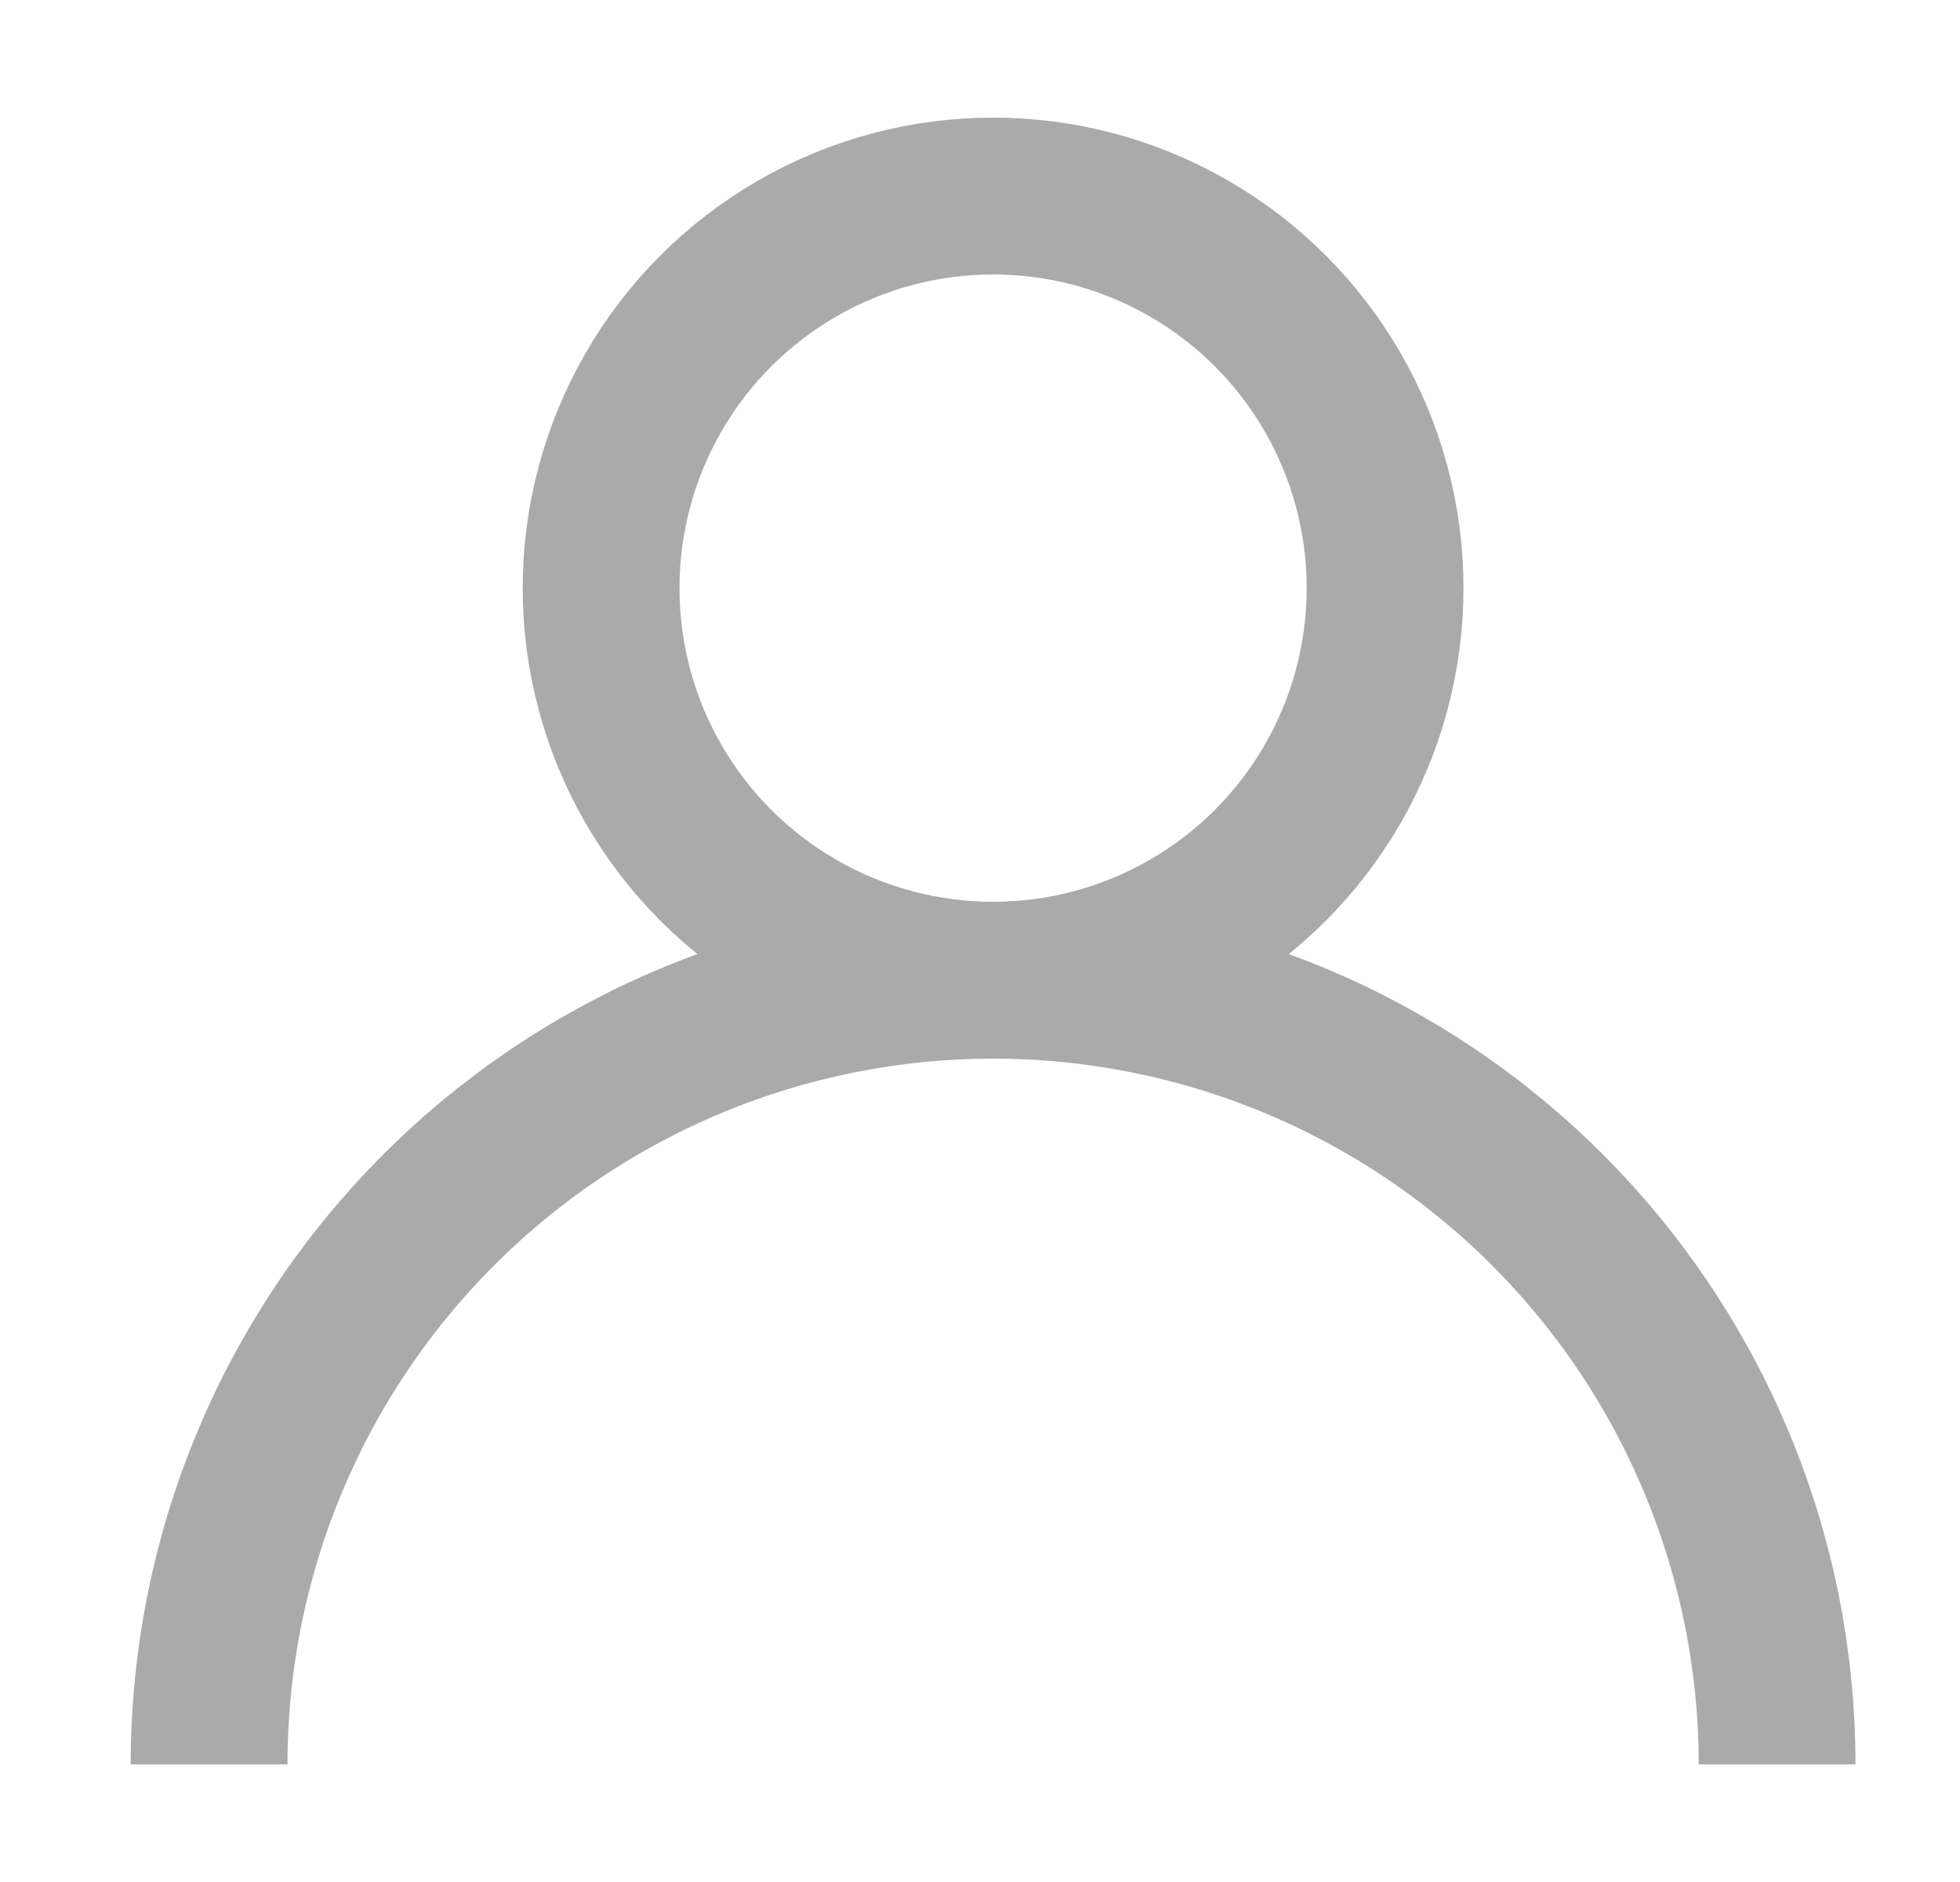 <svg width="25" height="24" viewBox="0 0 25 24" fill="none" xmlns="http://www.w3.org/2000/svg">
<circle cx="12.667" cy="7.5" r="5" stroke="#AAAAAA" stroke-width="2"/>
<path d="M22.667 22.5C22.667 21.187 22.408 19.886 21.905 18.673C21.403 17.46 20.666 16.358 19.738 15.429C18.809 14.5 17.707 13.764 16.494 13.261C15.28 12.759 13.98 12.5 12.667 12.5C11.354 12.5 10.053 12.759 8.84 13.261C7.627 13.764 6.524 14.5 5.596 15.429C4.667 16.358 3.93 17.46 3.428 18.673C2.925 19.886 2.667 21.187 2.667 22.5" stroke="#AAAAAA" stroke-width="2"/>
</svg>
